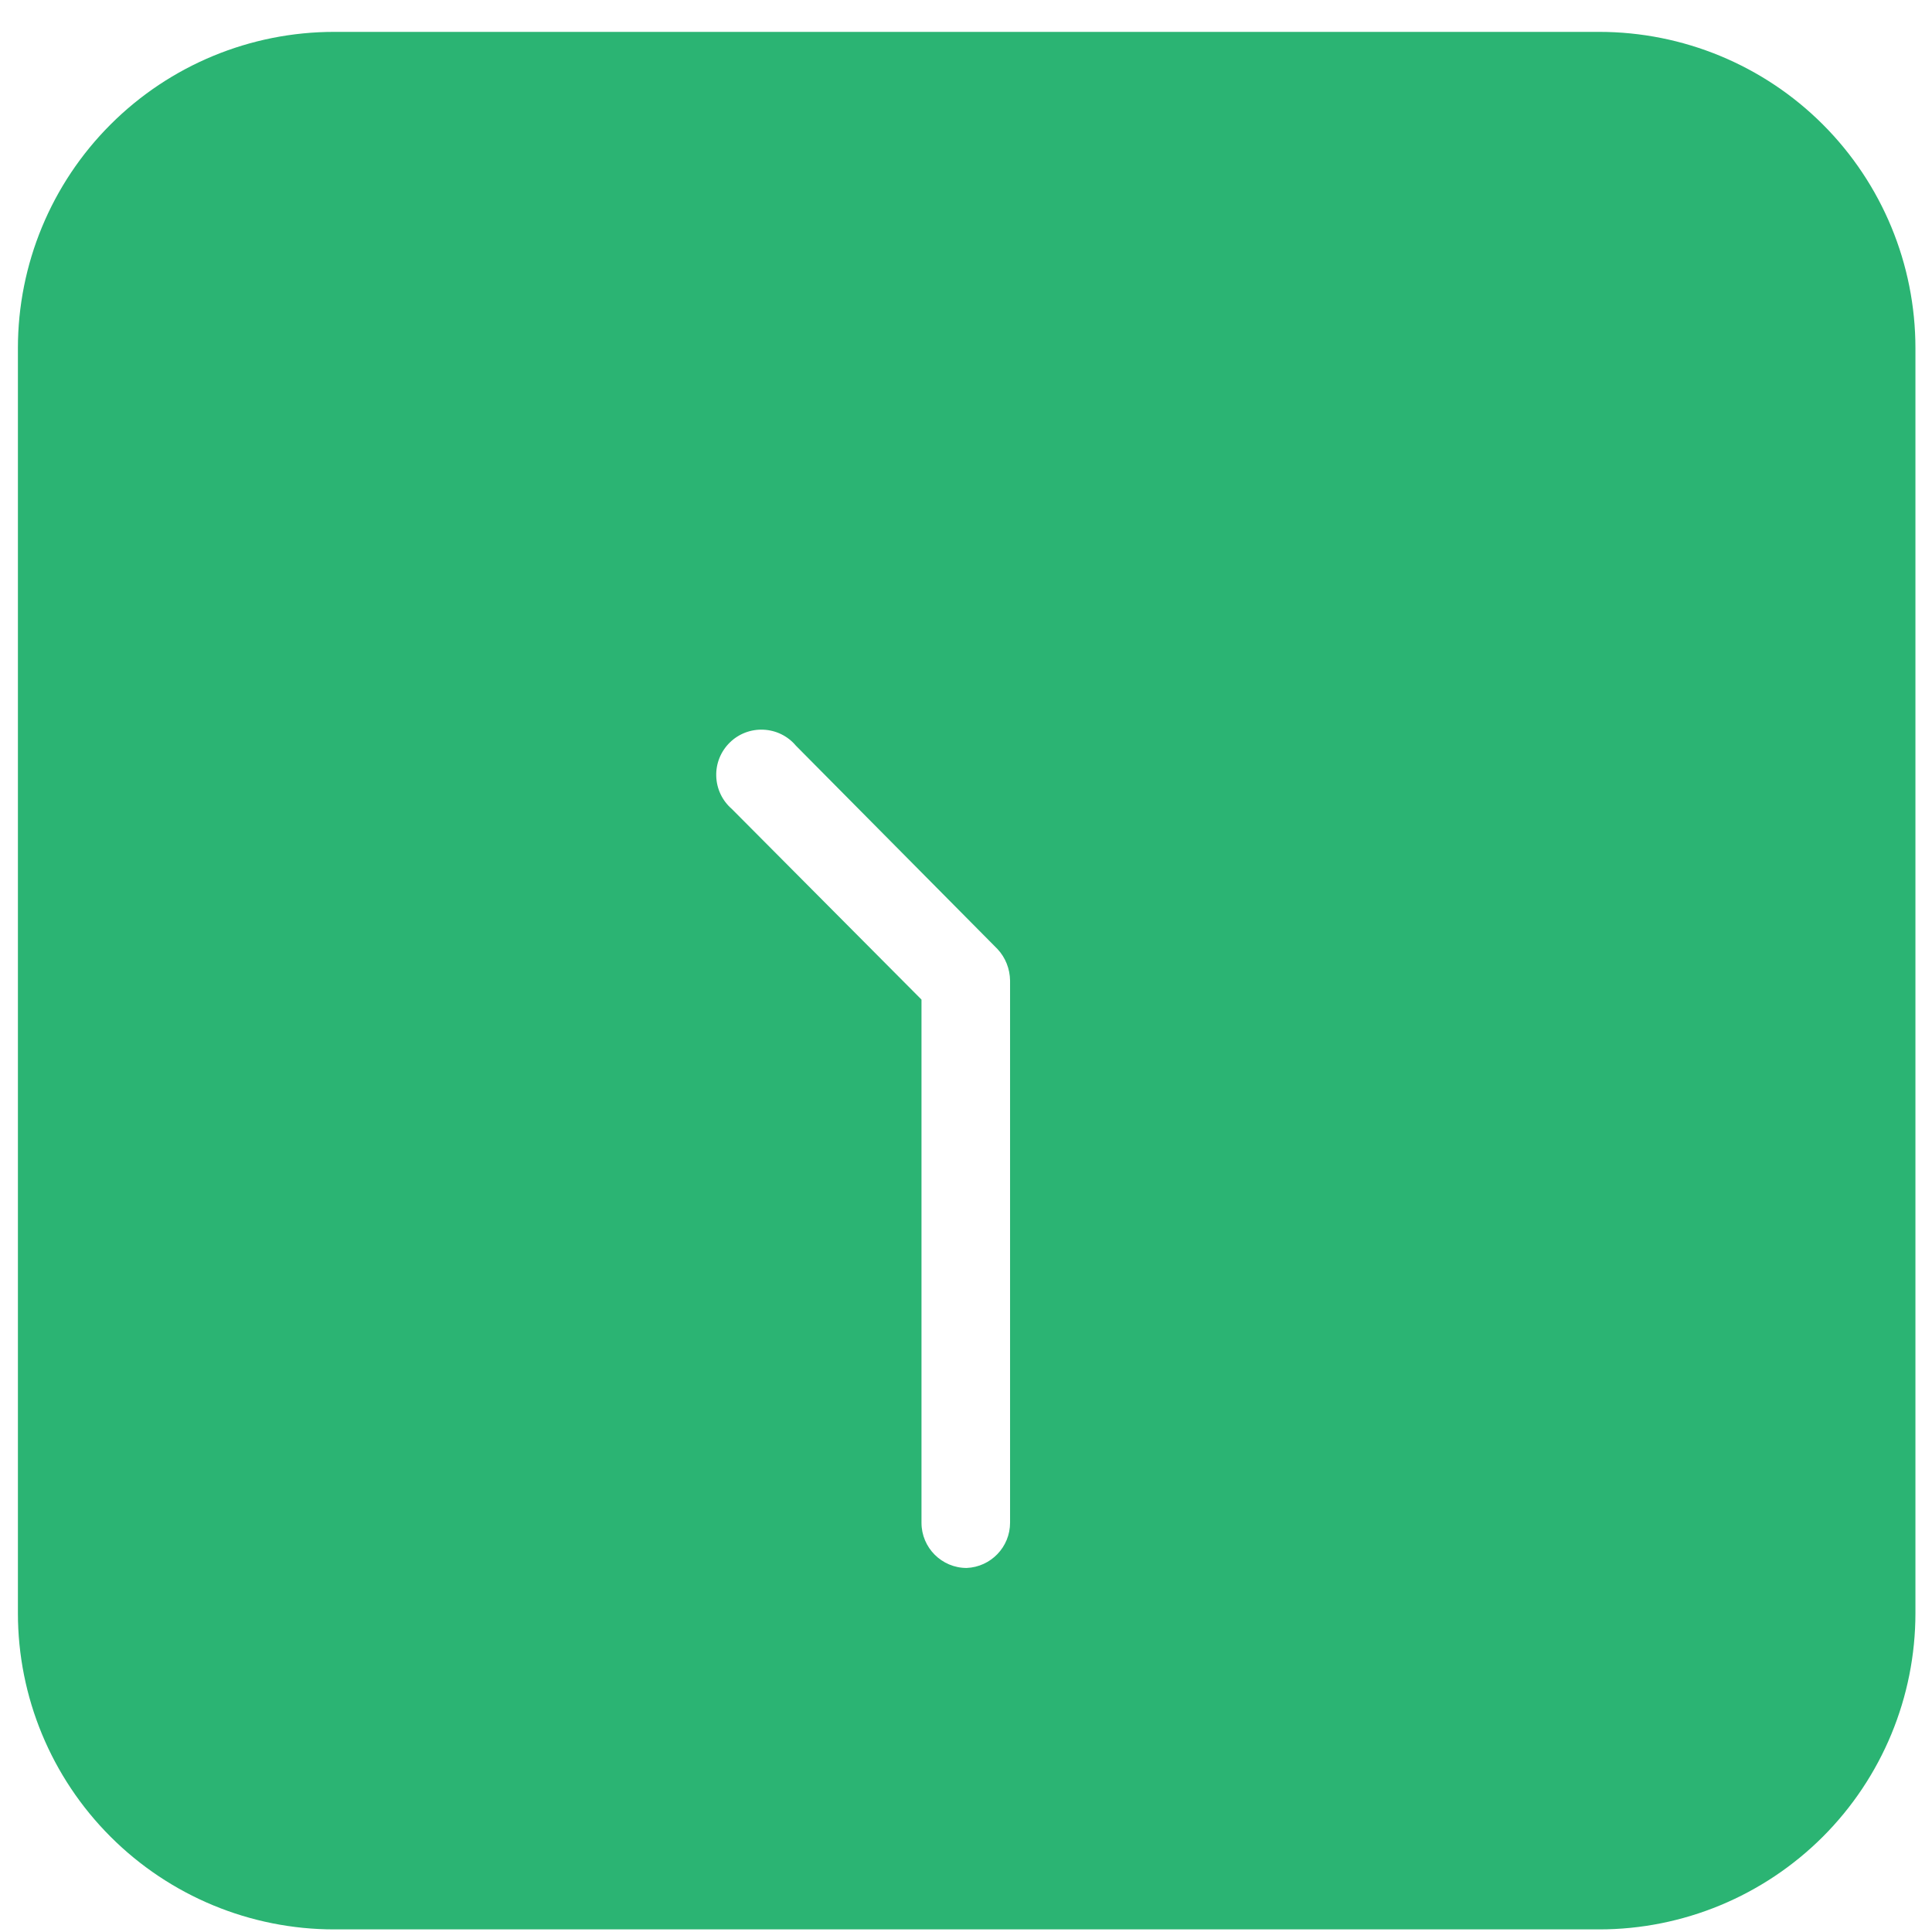 <svg width="26" height="26" viewBox="0 0 26 26" fill="none" xmlns="http://www.w3.org/2000/svg">
<path d="M21.521 0.429H4.497C3.368 0.429 2.286 0.877 1.488 1.675C0.689 2.473 0.241 3.556 0.241 4.685V21.709C0.241 22.837 0.689 23.92 1.488 24.718C2.286 25.516 3.368 25.965 4.497 25.965H21.521C22.65 25.965 23.732 25.516 24.531 24.718C25.329 23.92 25.777 22.837 25.777 21.709V4.685C25.777 3.556 25.329 2.473 24.531 1.675C23.733 0.877 22.65 0.429 21.521 0.429ZM13.009 21.101C12.673 21.101 12.401 20.828 12.401 20.493V13.452L9.848 10.886C9.72 10.775 9.644 10.616 9.639 10.446C9.633 10.277 9.699 10.113 9.82 9.994C9.94 9.875 10.105 9.812 10.274 9.82C10.443 9.827 10.602 9.905 10.711 10.035L13.423 12.771C13.531 12.886 13.591 13.038 13.593 13.196V20.492C13.593 20.819 13.335 21.087 13.009 21.101V21.101Z" fill="#2BB473"/>
</svg>
